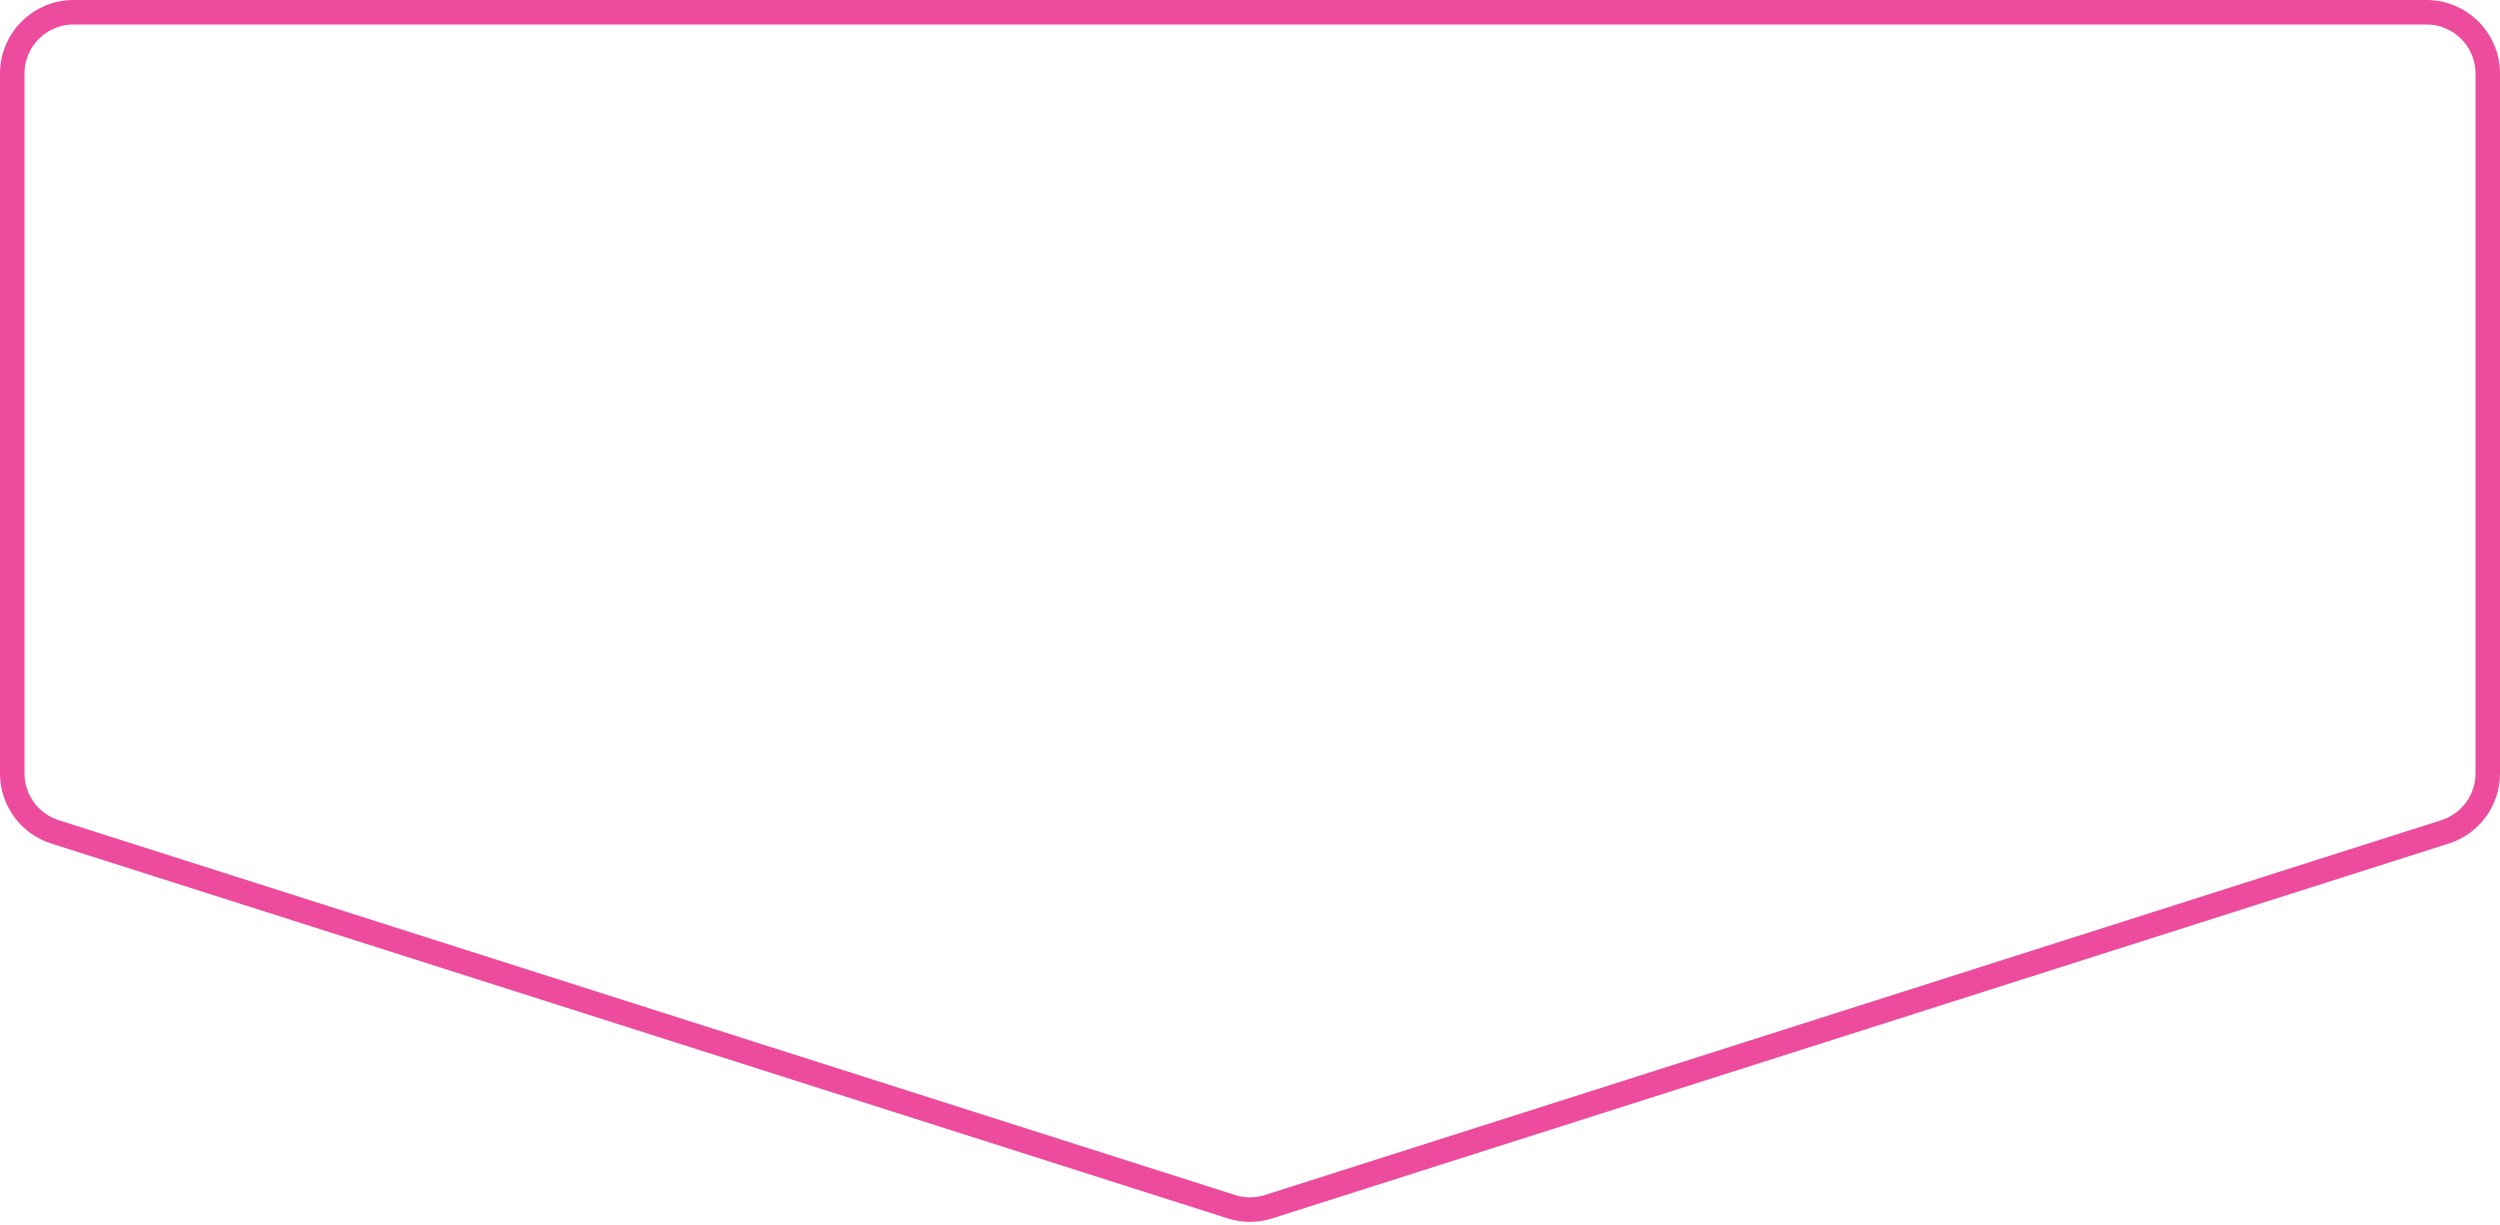 <svg width="102" height="50" viewBox="0 0 102 50" fill="none" xmlns="http://www.w3.org/2000/svg">
<path d="M0.5 31.557C0.5 32.646 1.204 33.609 2.241 33.939L50.241 49.233C50.735 49.391 51.265 49.391 51.759 49.233L99.759 33.939C100.796 33.609 101.5 32.646 101.5 31.557V3C101.5 1.619 100.381 0.5 99 0.5H3C1.619 0.5 0.5 1.619 0.5 3V31.557Z" stroke="#ED4B9E"/>
</svg>
